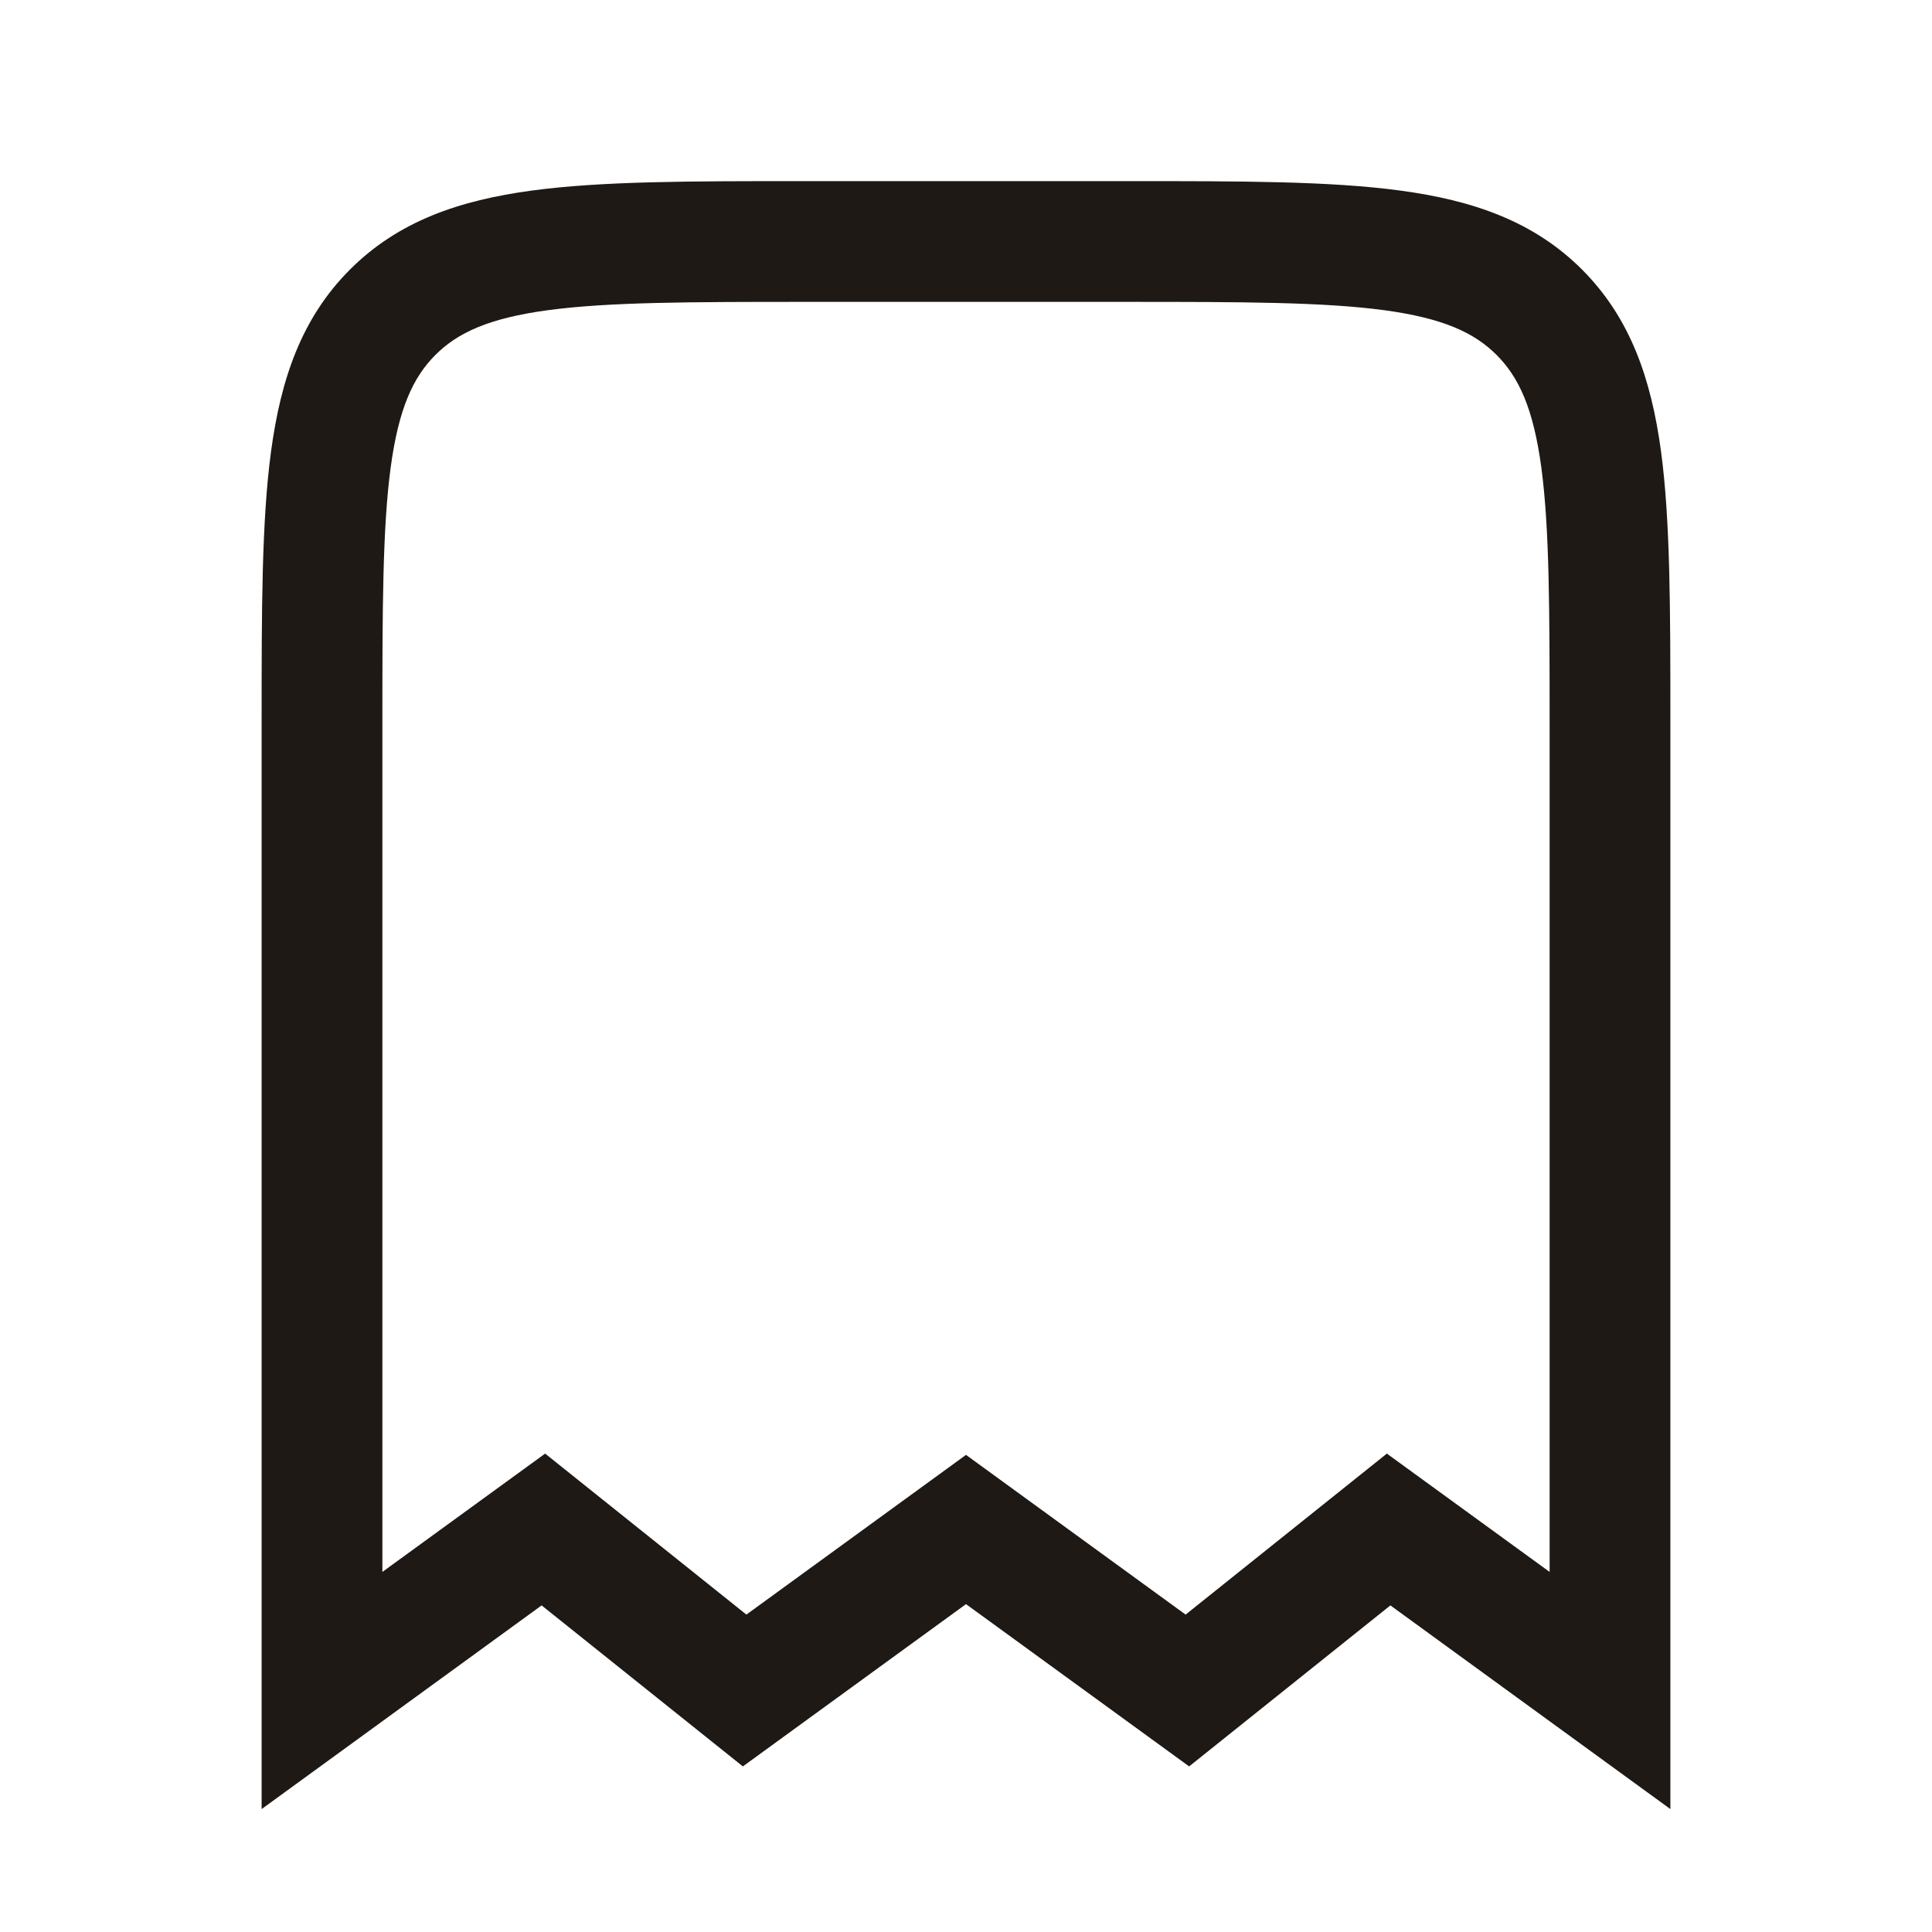<svg width="24" height="24" viewBox="0 0 24 24" fill="none" xmlns="http://www.w3.org/2000/svg">
<path fill-rule="evenodd" clip-rule="evenodd" d="M9.945 2.25H14.055C15.422 2.25 16.525 2.25 17.392 2.367C18.292 2.488 19.05 2.746 19.652 3.348C20.254 3.95 20.512 4.708 20.634 5.608C20.75 6.475 20.75 7.578 20.75 8.945V22.473L17.272 19.943L14.772 21.943L12 19.927L9.228 21.943L6.728 19.943L3.25 22.473L3.25 8.945C3.25 7.578 3.25 6.475 3.367 5.608C3.488 4.708 3.746 3.95 4.348 3.348C4.95 2.746 5.708 2.488 6.608 2.367C7.475 2.25 8.578 2.25 9.945 2.25ZM6.808 3.853C6.074 3.952 5.686 4.132 5.409 4.409C5.132 4.686 4.952 5.074 4.853 5.808C4.752 6.563 4.75 7.565 4.75 9V19.527L6.772 18.057L9.272 20.057L12 18.073L14.728 20.057L17.228 18.057L19.25 19.527V9C19.25 7.565 19.248 6.563 19.147 5.808C19.048 5.074 18.868 4.686 18.591 4.409C18.314 4.132 17.926 3.952 17.192 3.853C16.436 3.752 15.435 3.75 14 3.75H10C8.565 3.75 7.563 3.752 6.808 3.853Z" fill="#1E1915"/>
</svg>
